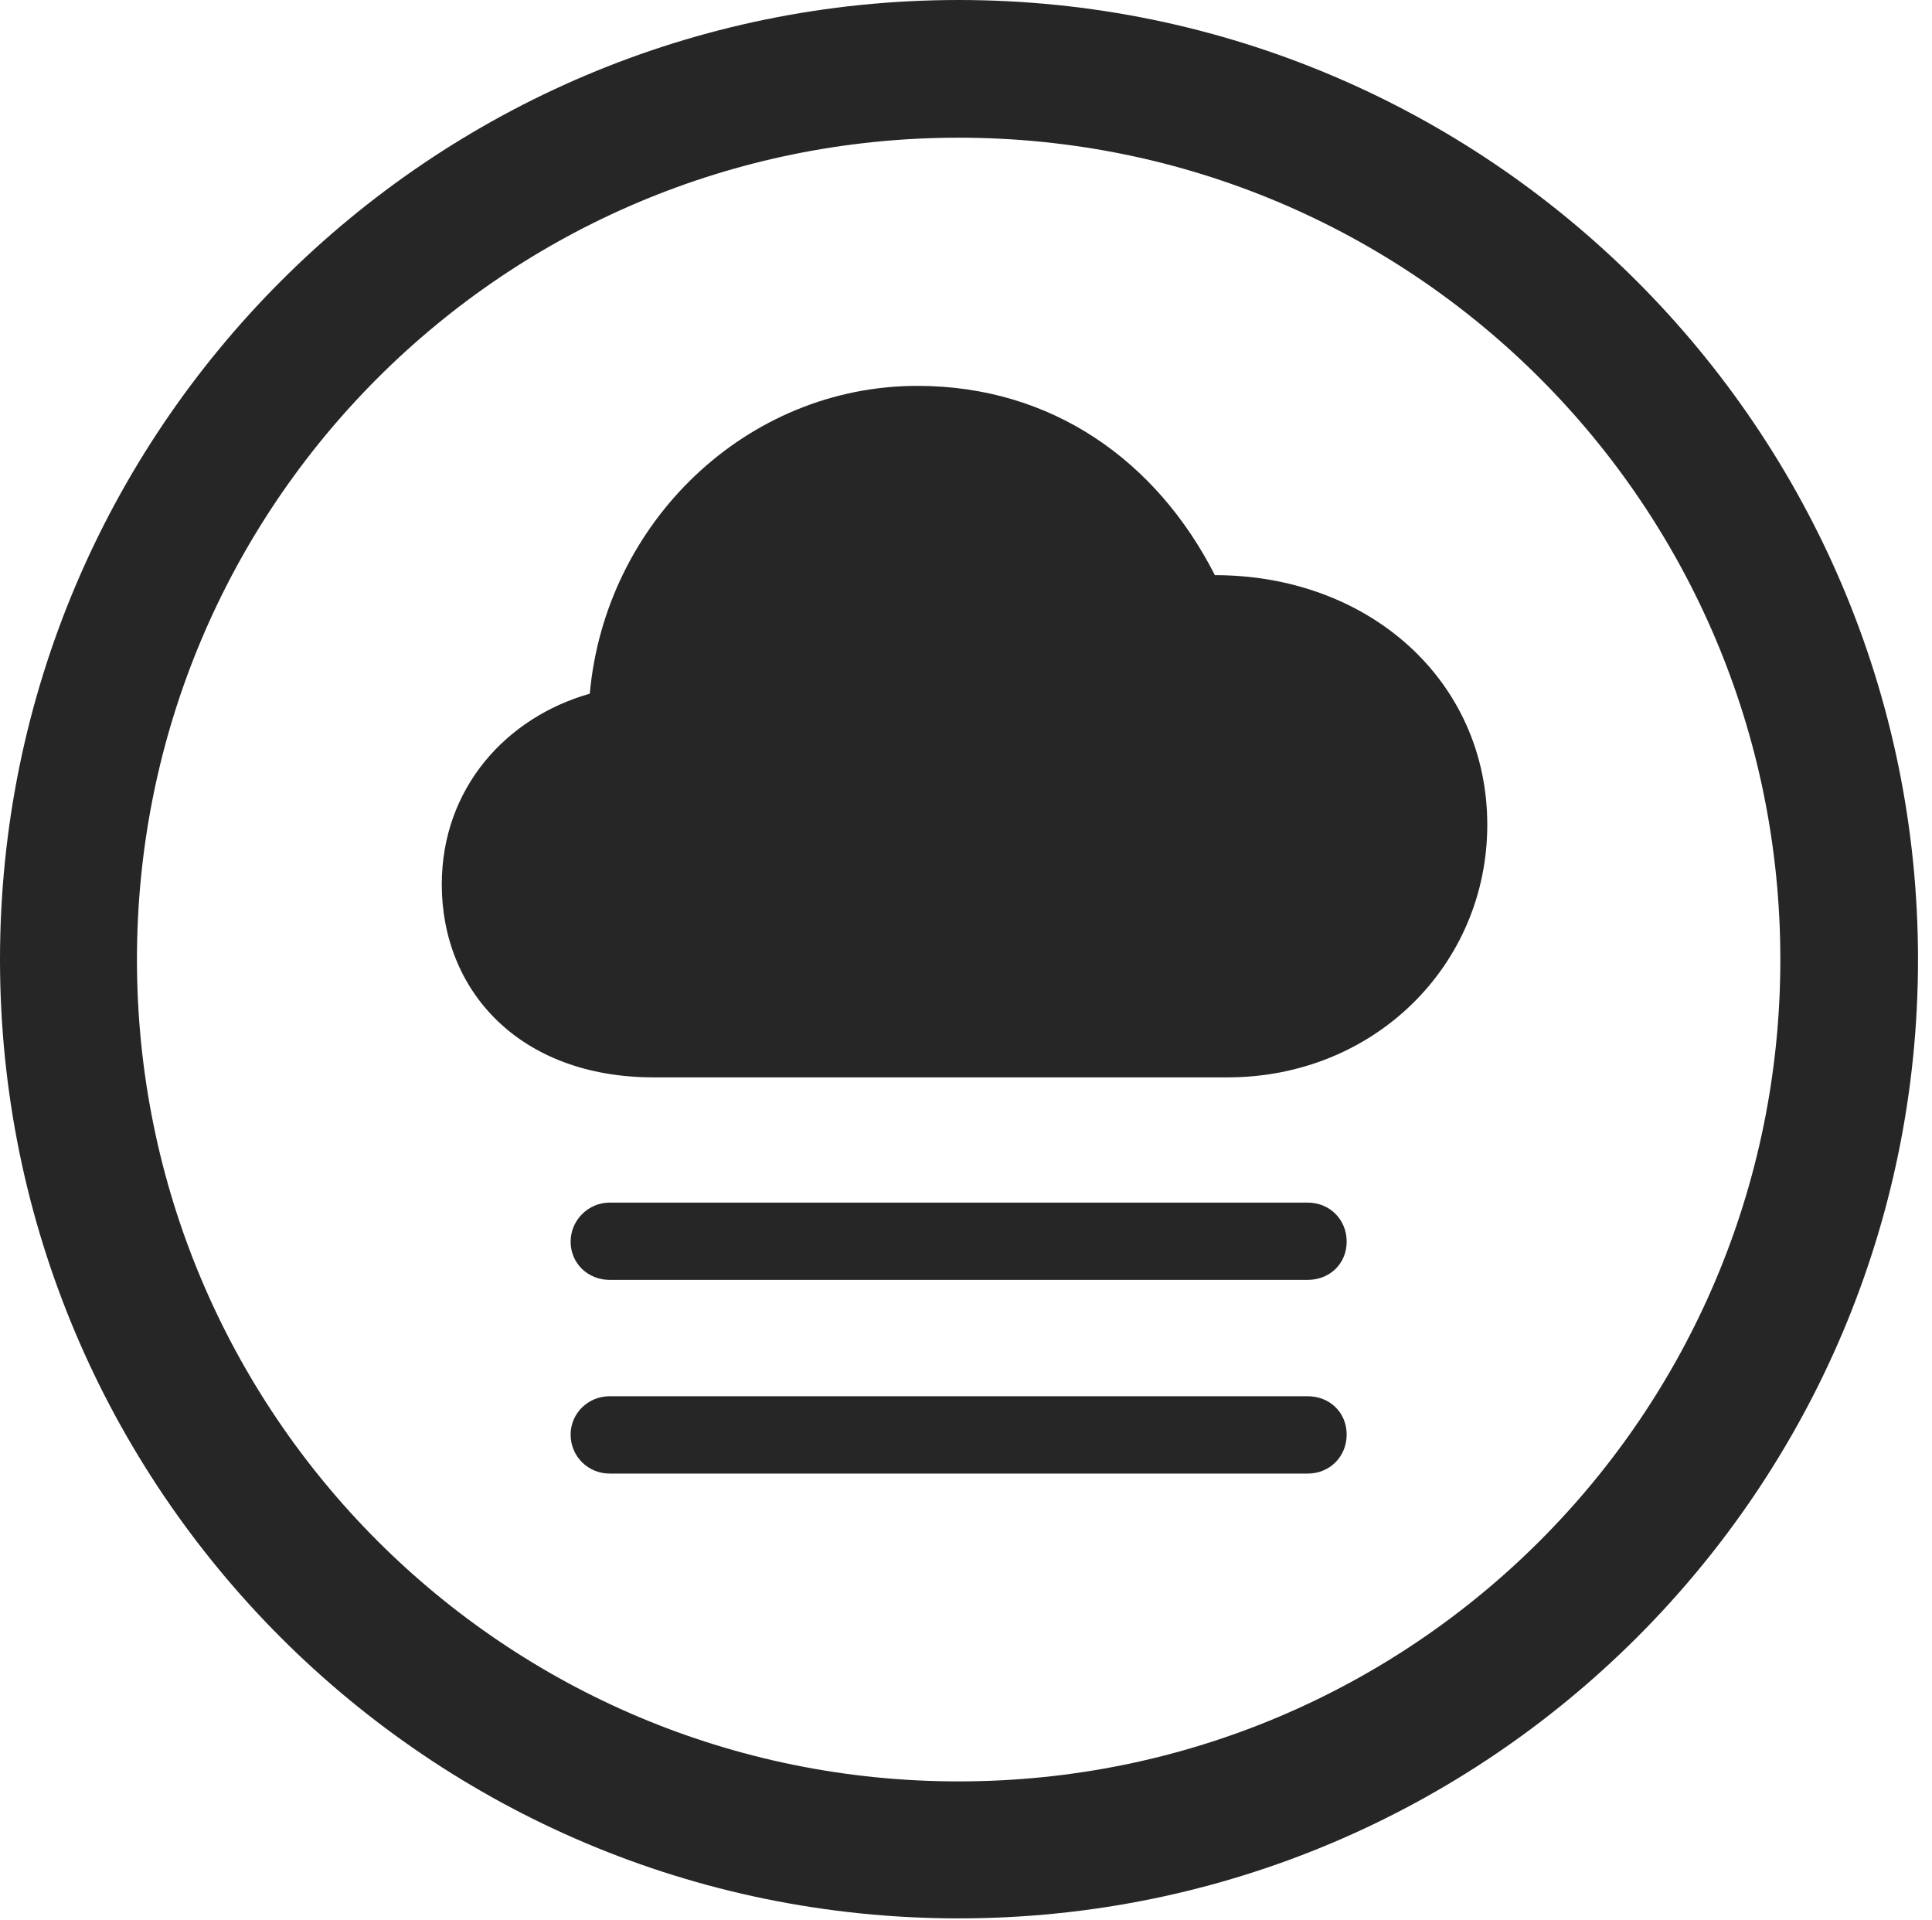 <?xml version="1.0" encoding="UTF-8"?>
<!--Generator: Apple Native CoreSVG 326-->
<!DOCTYPE svg
PUBLIC "-//W3C//DTD SVG 1.1//EN"
       "http://www.w3.org/Graphics/SVG/1.1/DTD/svg11.dtd">
<svg version="1.1" xmlns="http://www.w3.org/2000/svg" xmlns:xlink="http://www.w3.org/1999/xlink" viewBox="0 0 51.25 50.918">
 <g>
  <rect height="50.918" opacity="0" width="51.25" x="0" y="0"/>
  <path d="M25.43 50.879C39.473 50.879 50.879 39.492 50.879 25.449C50.879 11.406 39.473 0 25.43 0C11.387 0 0 11.406 0 25.449C0 39.492 11.387 50.879 25.43 50.879ZM25.43 47.246C13.379 47.246 3.633 37.5 3.633 25.449C3.633 13.398 13.379 3.652 25.43 3.652C37.48 3.652 47.227 13.398 47.227 25.449C47.227 37.5 37.48 47.246 25.43 47.246Z" fill="black" fill-opacity="0.85"/>
  <path d="M17.344 28.574L32.559 28.574C36.465 28.574 39.453 25.586 39.453 21.875C39.453 18.047 36.309 15.254 32.227 15.254C30.684 12.227 27.91 10.234 24.336 10.234C19.805 10.234 16.055 13.848 15.645 18.398C13.438 19.023 11.719 20.898 11.719 23.457C11.719 26.27 13.77 28.574 17.344 28.574ZM16.172 33.945L34.688 33.945C35.273 33.945 35.723 33.516 35.723 32.93C35.723 32.344 35.273 31.895 34.688 31.895L16.172 31.895C15.605 31.895 15.137 32.363 15.137 32.93C15.137 33.516 15.605 33.945 16.172 33.945ZM16.172 39.082L34.688 39.082C35.273 39.082 35.723 38.633 35.723 38.047C35.723 37.461 35.273 37.031 34.688 37.031L16.172 37.031C15.605 37.031 15.137 37.48 15.137 38.047C15.137 38.633 15.605 39.082 16.172 39.082Z" fill="black" fill-opacity="0.85"/>
 </g>
</svg>
